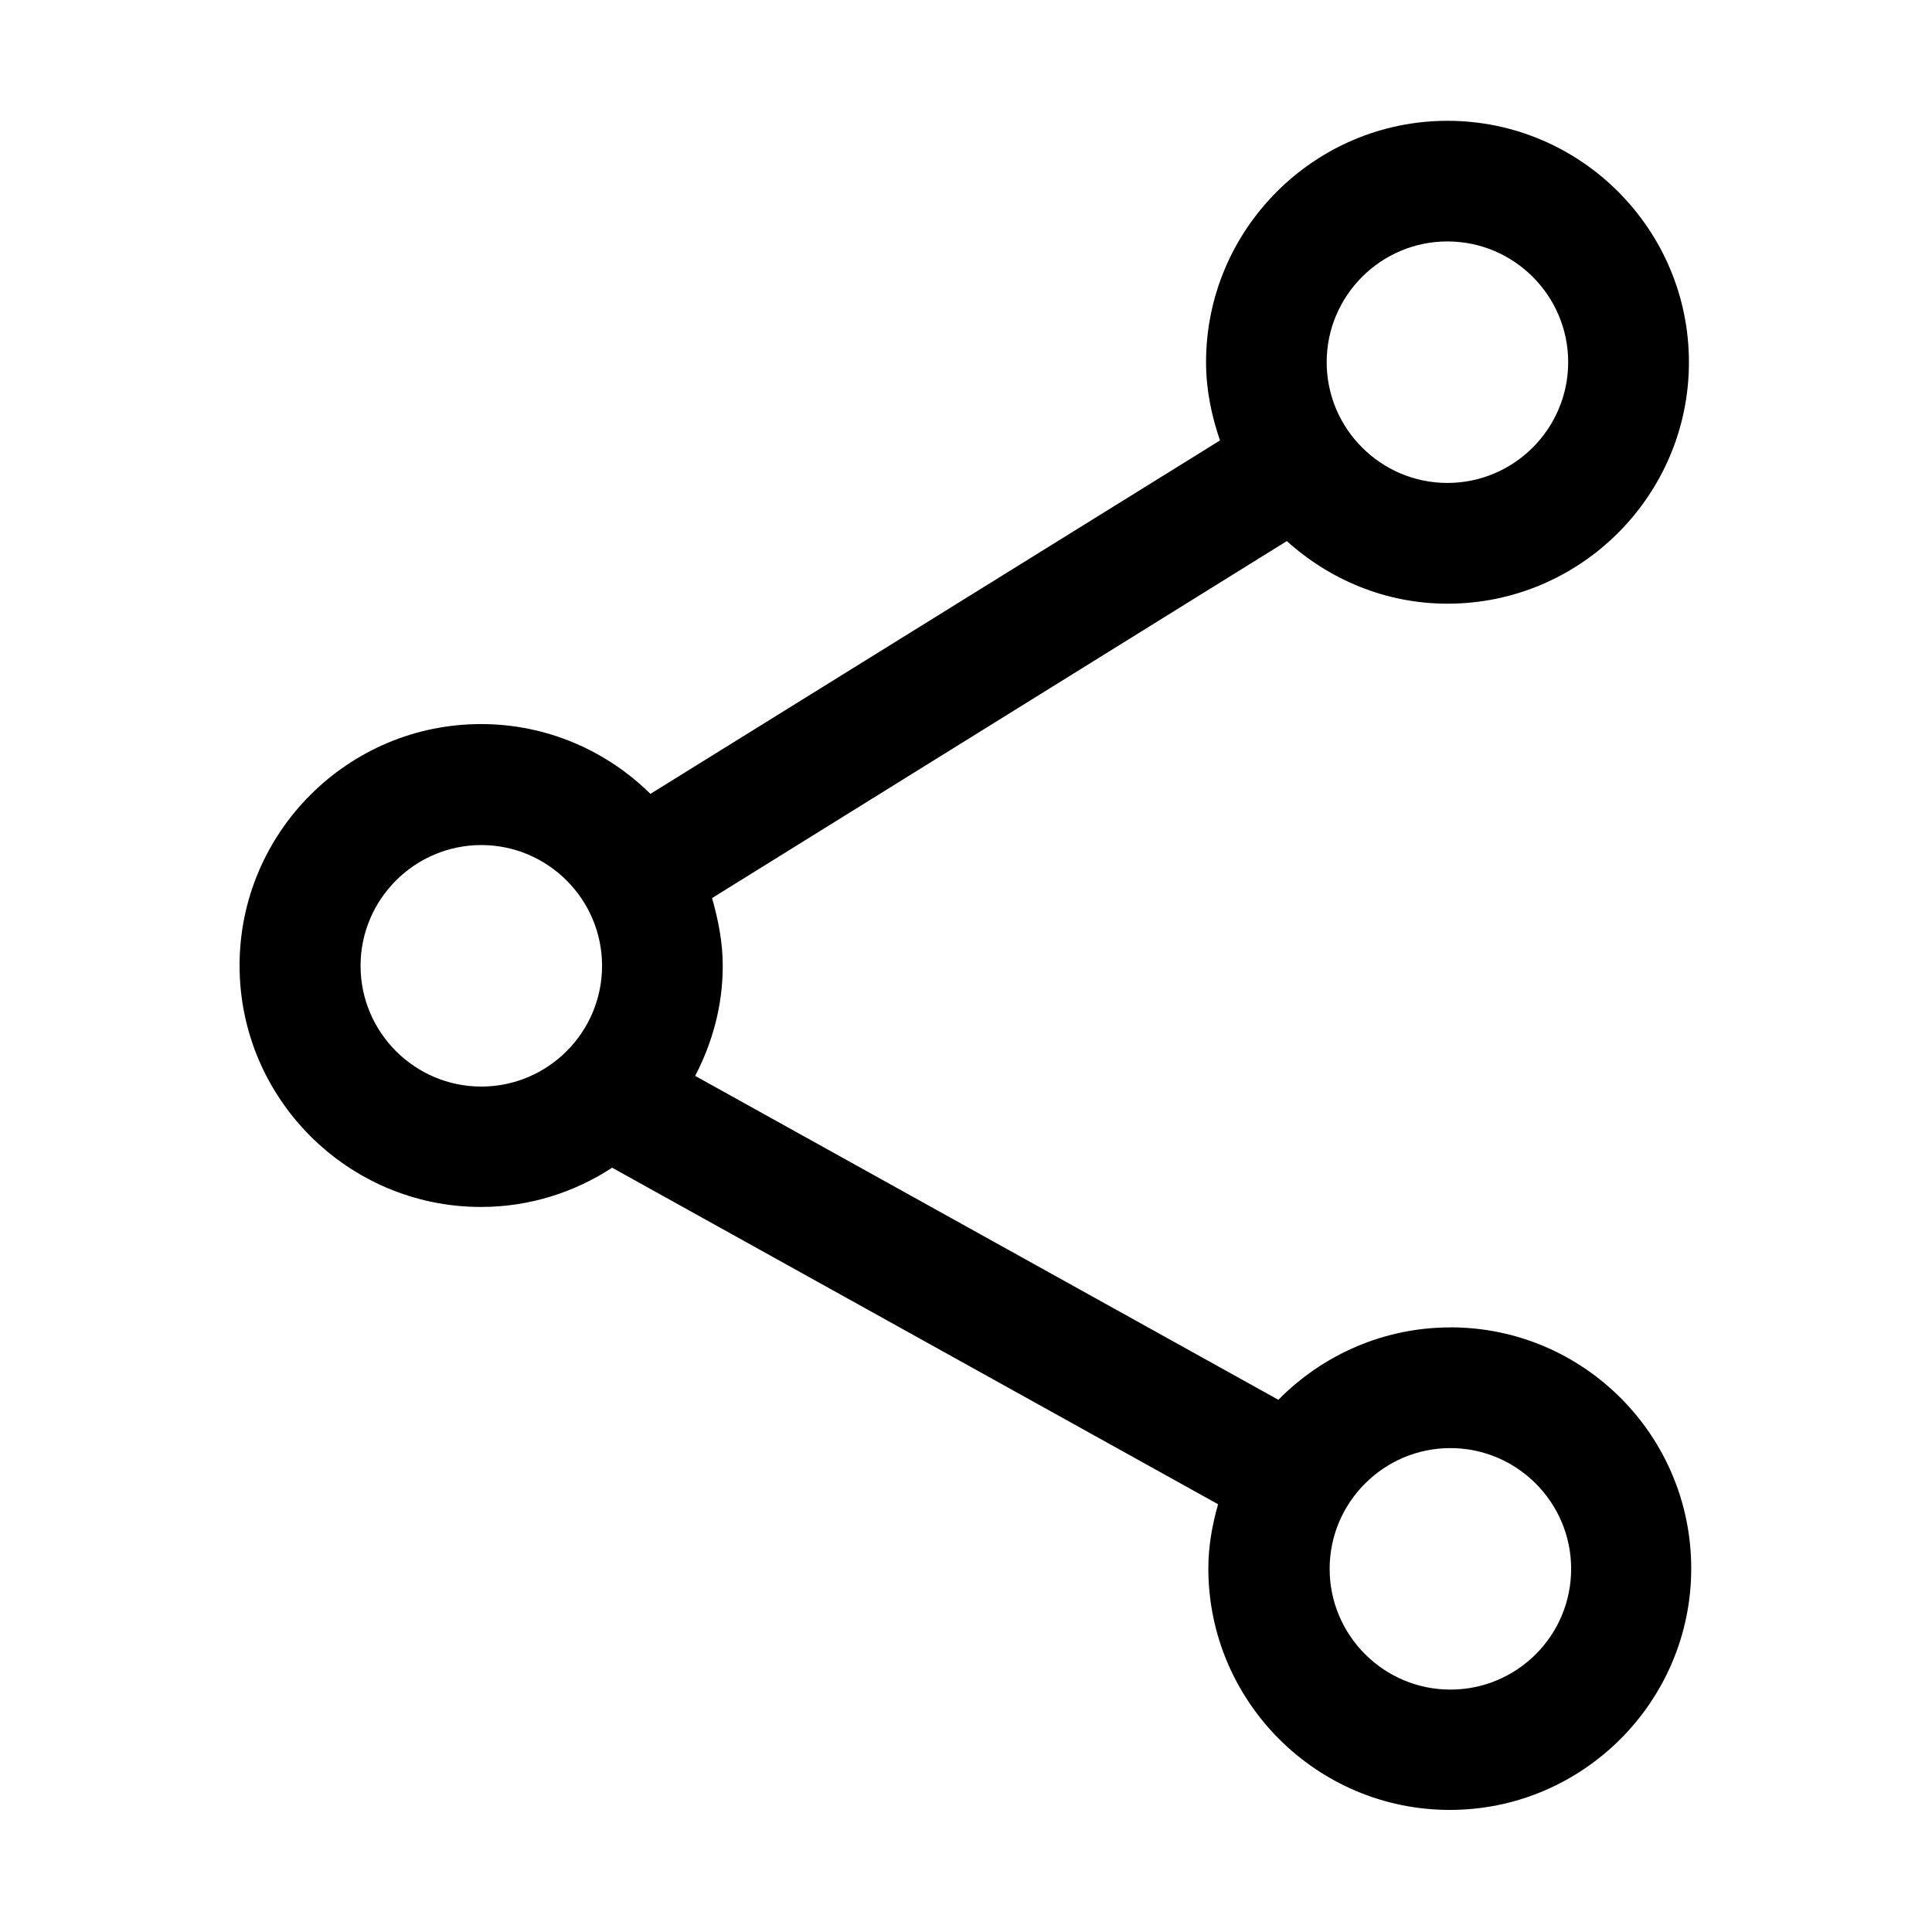 <!-- Generated by IcoMoon.io -->
<svg version="1.1" xmlns="http://www.w3.org/2000/svg" width="32" height="32" viewBox="0 0 32 32">
<title>share-1</title>
<path d="M24.023 21.986c-1.113 0-2.123 0.462-2.849 1.199l-9.66-5.365c0.285-0.548 0.457-1.161 0.457-1.822 0-0.392-0.075-0.763-0.177-1.123l9.52-5.913c0.71 0.64 1.639 1.037 2.661 1.037 2.204 0 3.999-1.795 3.999-3.999s-1.795-3.999-3.999-3.999-3.999 1.795-3.999 3.999c0 0.457 0.091 0.887 0.231 1.295l-9.434 5.854c-0.72-0.71-1.709-1.156-2.806-1.156-2.204 0-3.999 1.795-3.999 3.999s1.795 3.999 3.999 3.999c0.801 0 1.548-0.242 2.172-0.65l10.036 5.574c-0.097 0.344-0.161 0.693-0.161 1.064 0 2.204 1.795 3.999 3.999 3.999s3.999-1.795 3.999-3.999-1.785-3.994-3.989-3.994zM23.974 3.999c1.102 0 2 0.898 2 2s-0.898 2-2 2-2-0.898-2-2 0.898-2 2-2zM5.972 15.997c0-1.102 0.898-2 2-2s2 0.898 2 2-0.898 2-2 2-2-0.898-2-2zM24.023 27.985c-1.102 0-2-0.898-2-2s0.898-2 2-2 2 0.898 2 2c0 1.107-0.898 2-2 2z"></path>
</svg>
